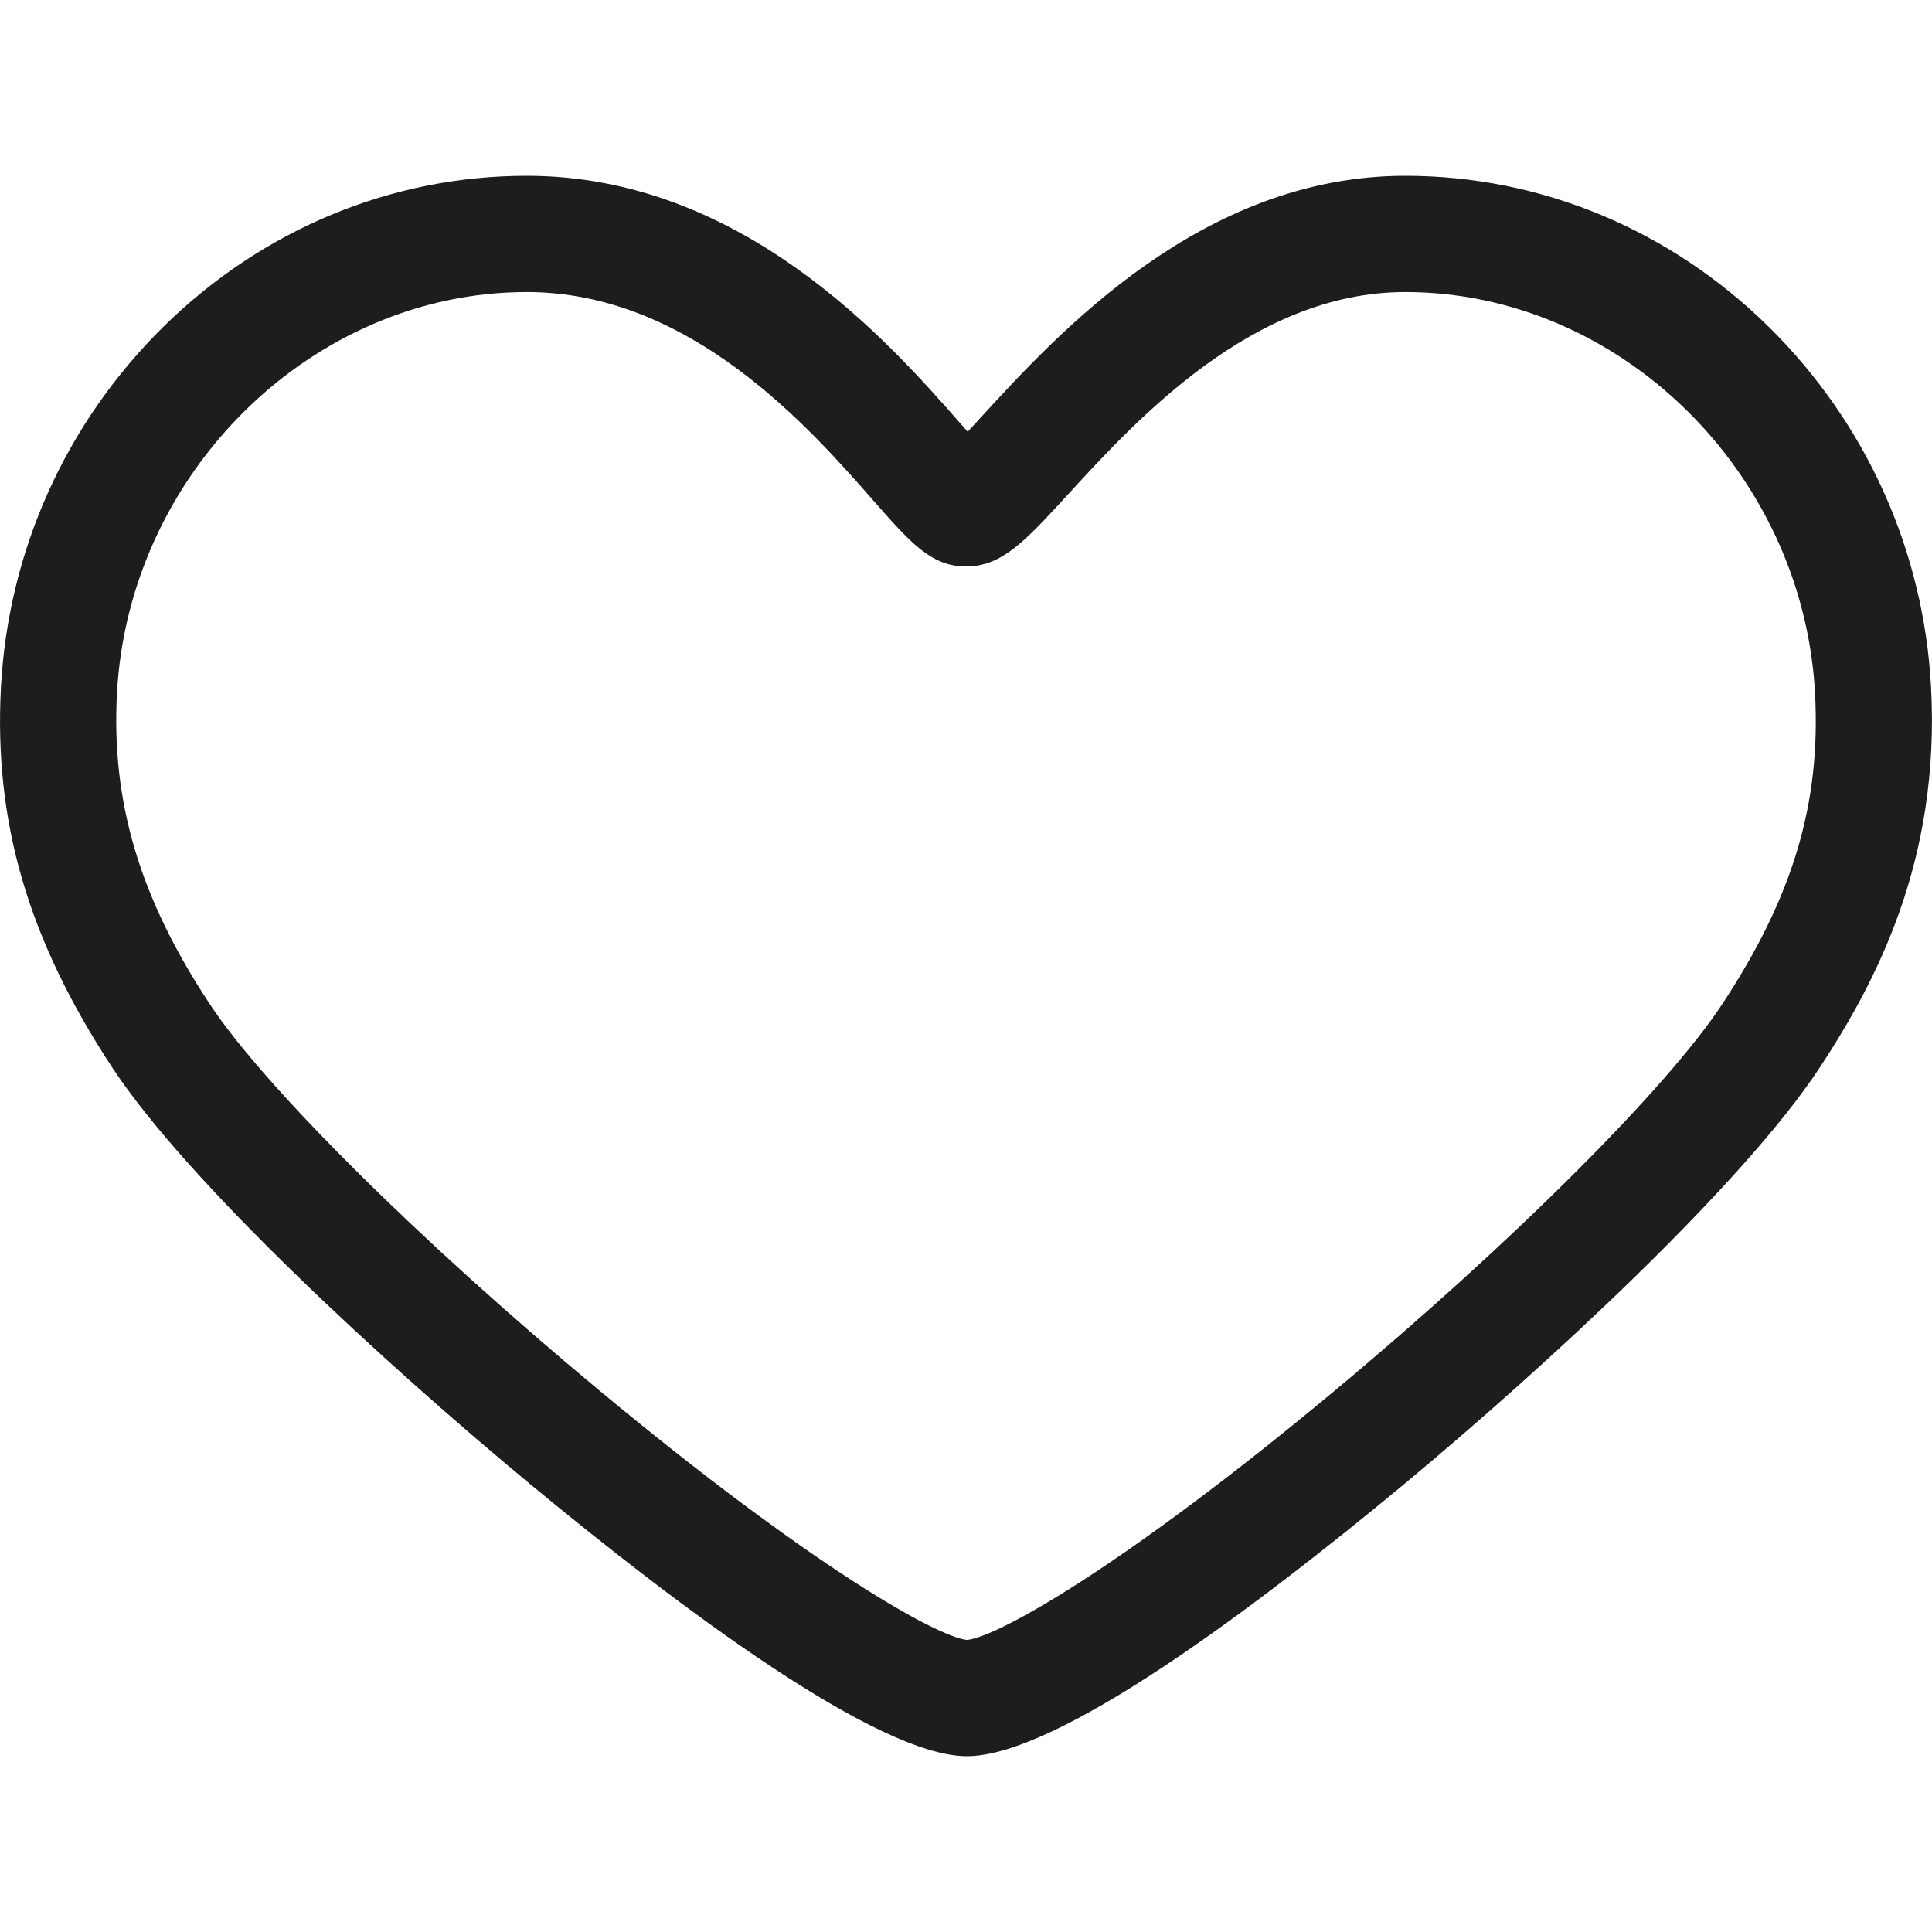 <svg width="24" height="24" viewBox="0 0 24 24" fill="none" xmlns="http://www.w3.org/2000/svg" xmlns:xlink="http://www.w3.org/1999/xlink">
	<defs>
		<clipPath id="clip1_45">
			<rect id="lover 1" width="24" height="24" fill="white" fill-opacity="0"/>
		</clipPath>
	</defs>
	<rect id="lover 1" width="24" height="24" fill="#FFFFFF" fill-opacity="0"/>
	<g clip-path="url(#clip1_45)">
		<path id="Vector" d="M23.988 8.534C23.898 6.842 23.182 5.254 21.973 4.061C20.744 2.851 19.141 2.184 17.457 2.184C14.935 2.184 13.15 4.132 12.191 5.178C12.137 5.237 12.078 5.301 12.021 5.363C11.99 5.328 11.959 5.294 11.931 5.261C11.054 4.262 9.229 2.184 6.544 2.184C4.86 2.184 3.256 2.851 2.028 4.061C0.818 5.254 0.103 6.842 0.012 8.534C-0.078 10.215 0.35 11.674 1.397 13.265C2.337 14.691 4.783 16.945 6.593 18.442C8.453 19.981 10.903 21.816 12.011 21.816C13.136 21.816 15.576 19.985 17.426 18.45C19.222 16.959 21.655 14.706 22.604 13.264C23.309 12.192 24.104 10.684 23.988 8.534ZM21.396 12.471C20.708 13.519 18.766 15.455 16.564 17.289C13.938 19.475 12.385 20.337 12.012 20.372C11.64 20.333 10.081 19.462 7.443 17.271C5.229 15.432 3.284 13.503 2.604 12.47C1.735 11.154 1.381 9.964 1.453 8.611C1.601 5.863 3.884 3.628 6.544 3.628C8.575 3.628 10.052 5.31 10.845 6.213C11.312 6.744 11.568 7.037 12 7.037C12.446 7.037 12.733 6.723 13.256 6.154C14.121 5.209 15.57 3.628 17.457 3.628C20.116 3.628 22.399 5.863 22.547 8.611C22.62 9.979 22.276 11.134 21.396 12.471Z" fill="#1D1D1B" fill-opacity="1" fill-rule="nonzero"/>
	</g>
</svg>
